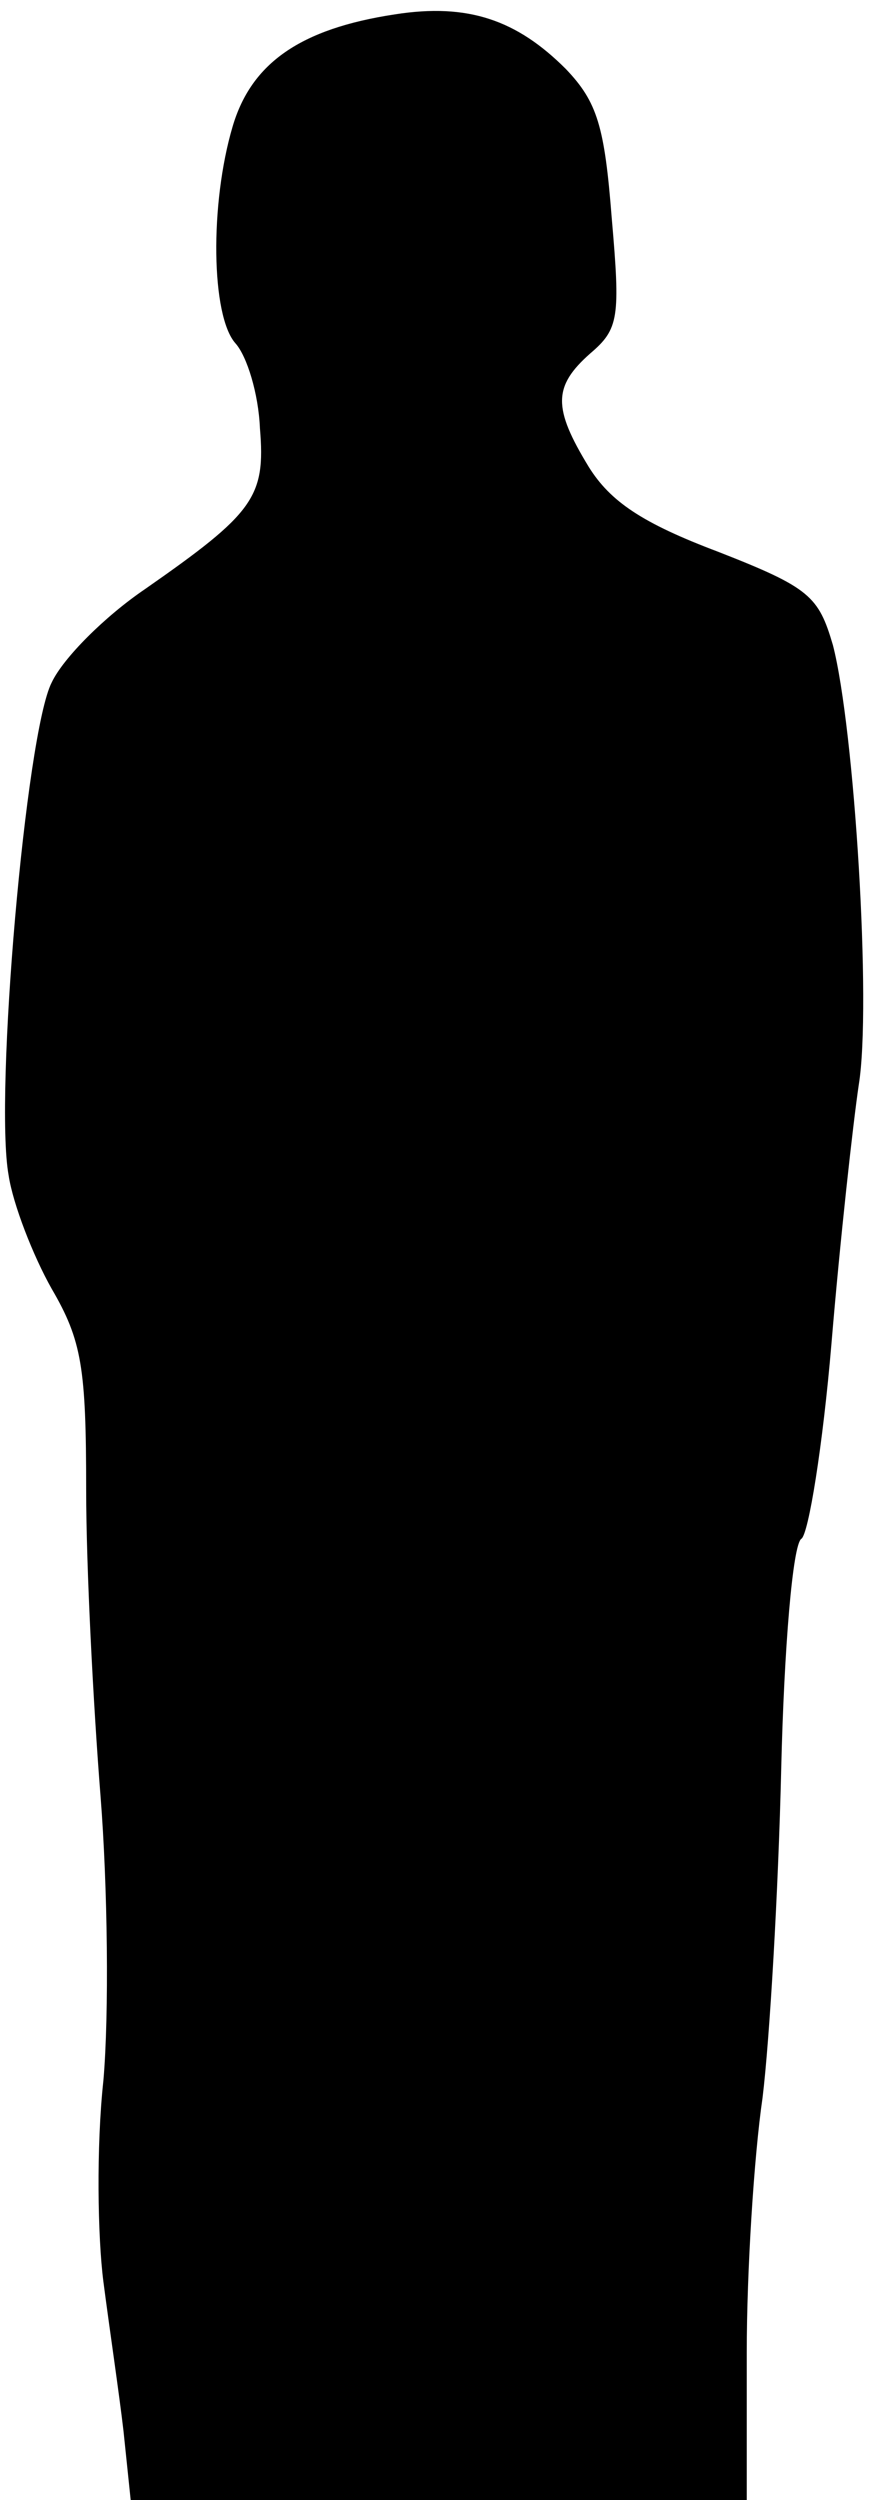 <?xml version="1.0" standalone="no"?>
<!DOCTYPE svg PUBLIC "-//W3C//DTD SVG 20010904//EN"
 "http://www.w3.org/TR/2001/REC-SVG-20010904/DTD/svg10.dtd">
<svg version="1.0" xmlns="http://www.w3.org/2000/svg"
 width="61pt" height="174pt" viewBox="0 0 61 174"
 preserveAspectRatio="xMidYMid meet">
<g transform="translate(0,174) scale(0.1,-0.1)"
fill="#000000" stroke="none">
<path fill="#000000" stroke="none" d="M275 1730 c-66 -10 -100 -34 -113 -78
-16 -54 -15 -132 2 -151 8 -9 16 -35 17 -59 4 -48 -4 -59 -80 -112 -28 -19
-57 -48 -65 -65 -18 -35 -40 -288 -30 -343 3 -20 17 -56 30 -79 21 -36 24 -55
24 -140 0 -54 5 -150 10 -213 5 -63 6 -152 2 -198 -5 -46 -4 -109 0 -140 4
-31 11 -78 14 -104 l5 -48 215 0 214 0 0 103 c0 56 5 136 11 177 5 41 11 144
13 229 2 84 8 156 14 160 5 3 15 65 21 136 6 72 15 153 19 180 9 55 -3 248
-18 306 -10 34 -16 40 -80 65 -53 20 -75 35 -90 59 -25 41 -25 56 1 79 20 17
21 25 15 94 -5 64 -10 81 -32 104 -34 34 -68 46 -119 38z"/>
</g>
</svg>
